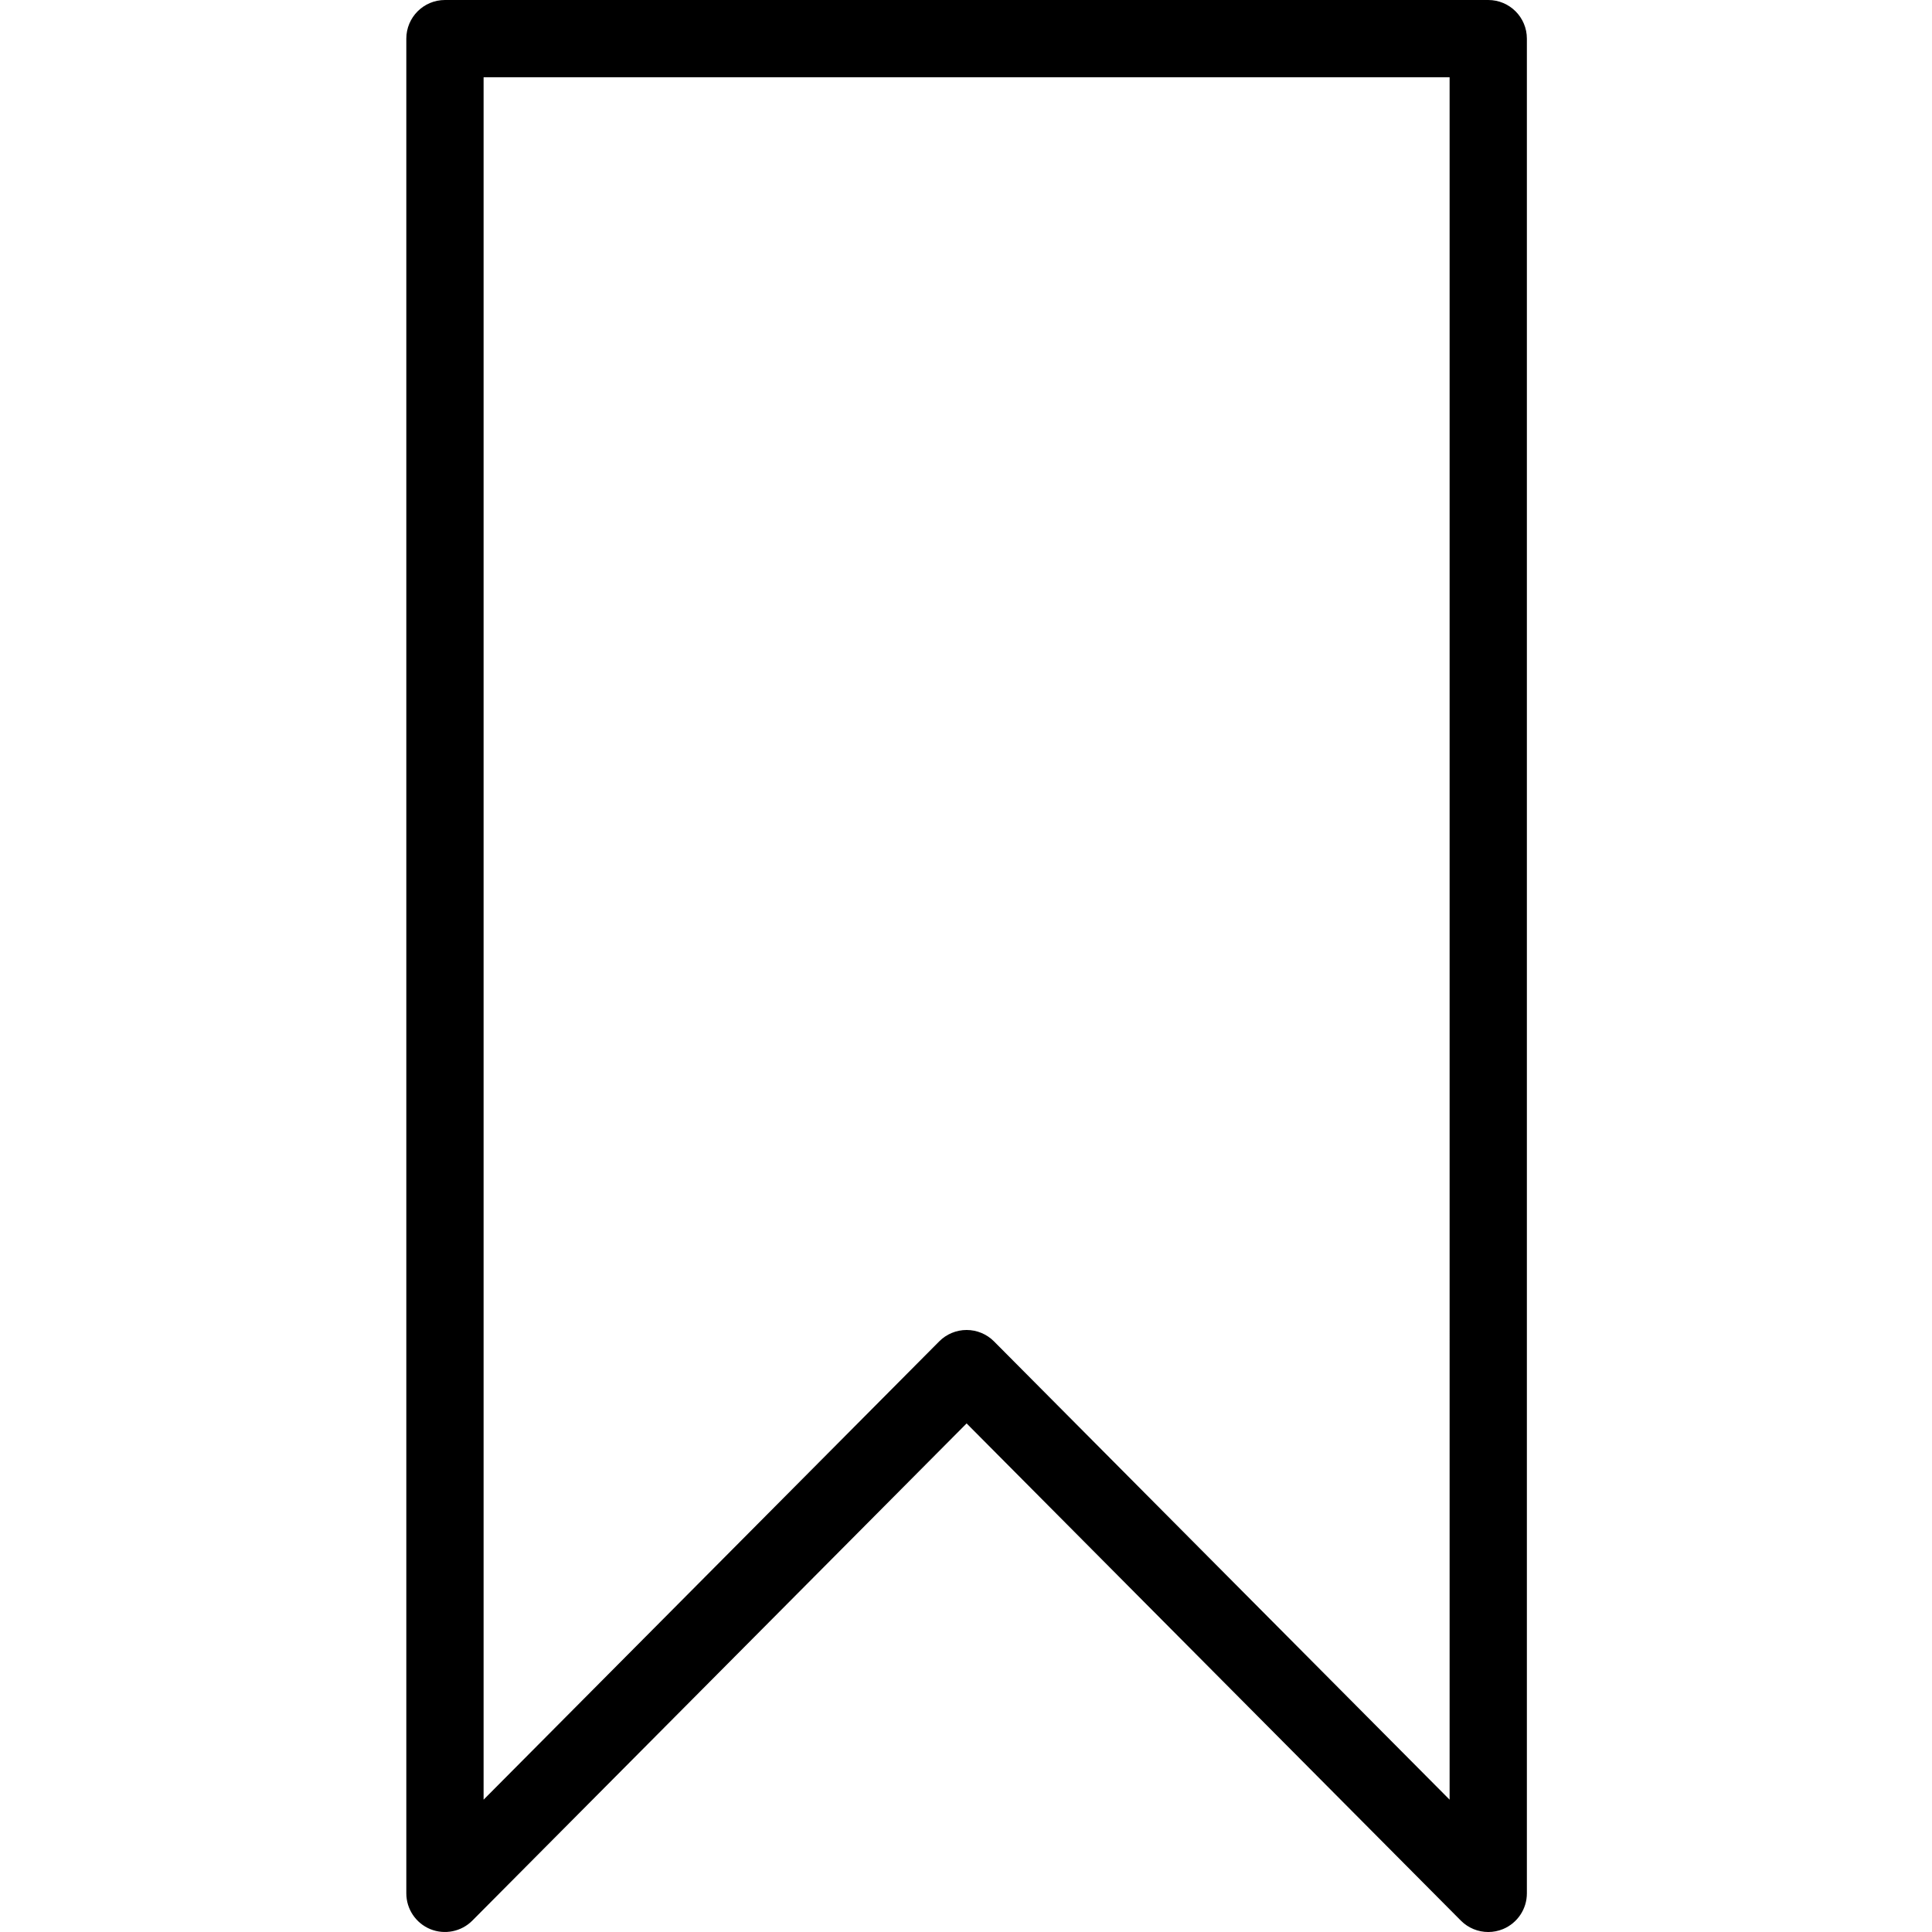 <svg height="457pt" viewBox="-96 0 457 457.143" width="457pt" xmlns="http://www.w3.org/2000/svg"><path d="m256.07 0h-246.855c-5.051 0-9.145 4.09-9.145 9.145v438.855c0 3.707 2.234 7.035 5.656 8.457 3.43 1.398 7.363.613 9.969-2.012l116.949-117.641 116.945 117.641c1.75 1.762 4.094 2.699 6.48 2.699 1.176 0 2.359-.227 3.488-.688 3.422-1.422 5.656-4.75 5.656-8.457v-438.855c0-5.055-4.094-9.145-9.145-9.145zm-9.141 425.832-107.805-108.438c-1.715-1.727-4.051-2.699-6.48-2.699-2.434 0-4.77.973-6.484 2.699l-107.805 108.438v-407.547h228.574zm0 0"/></svg>